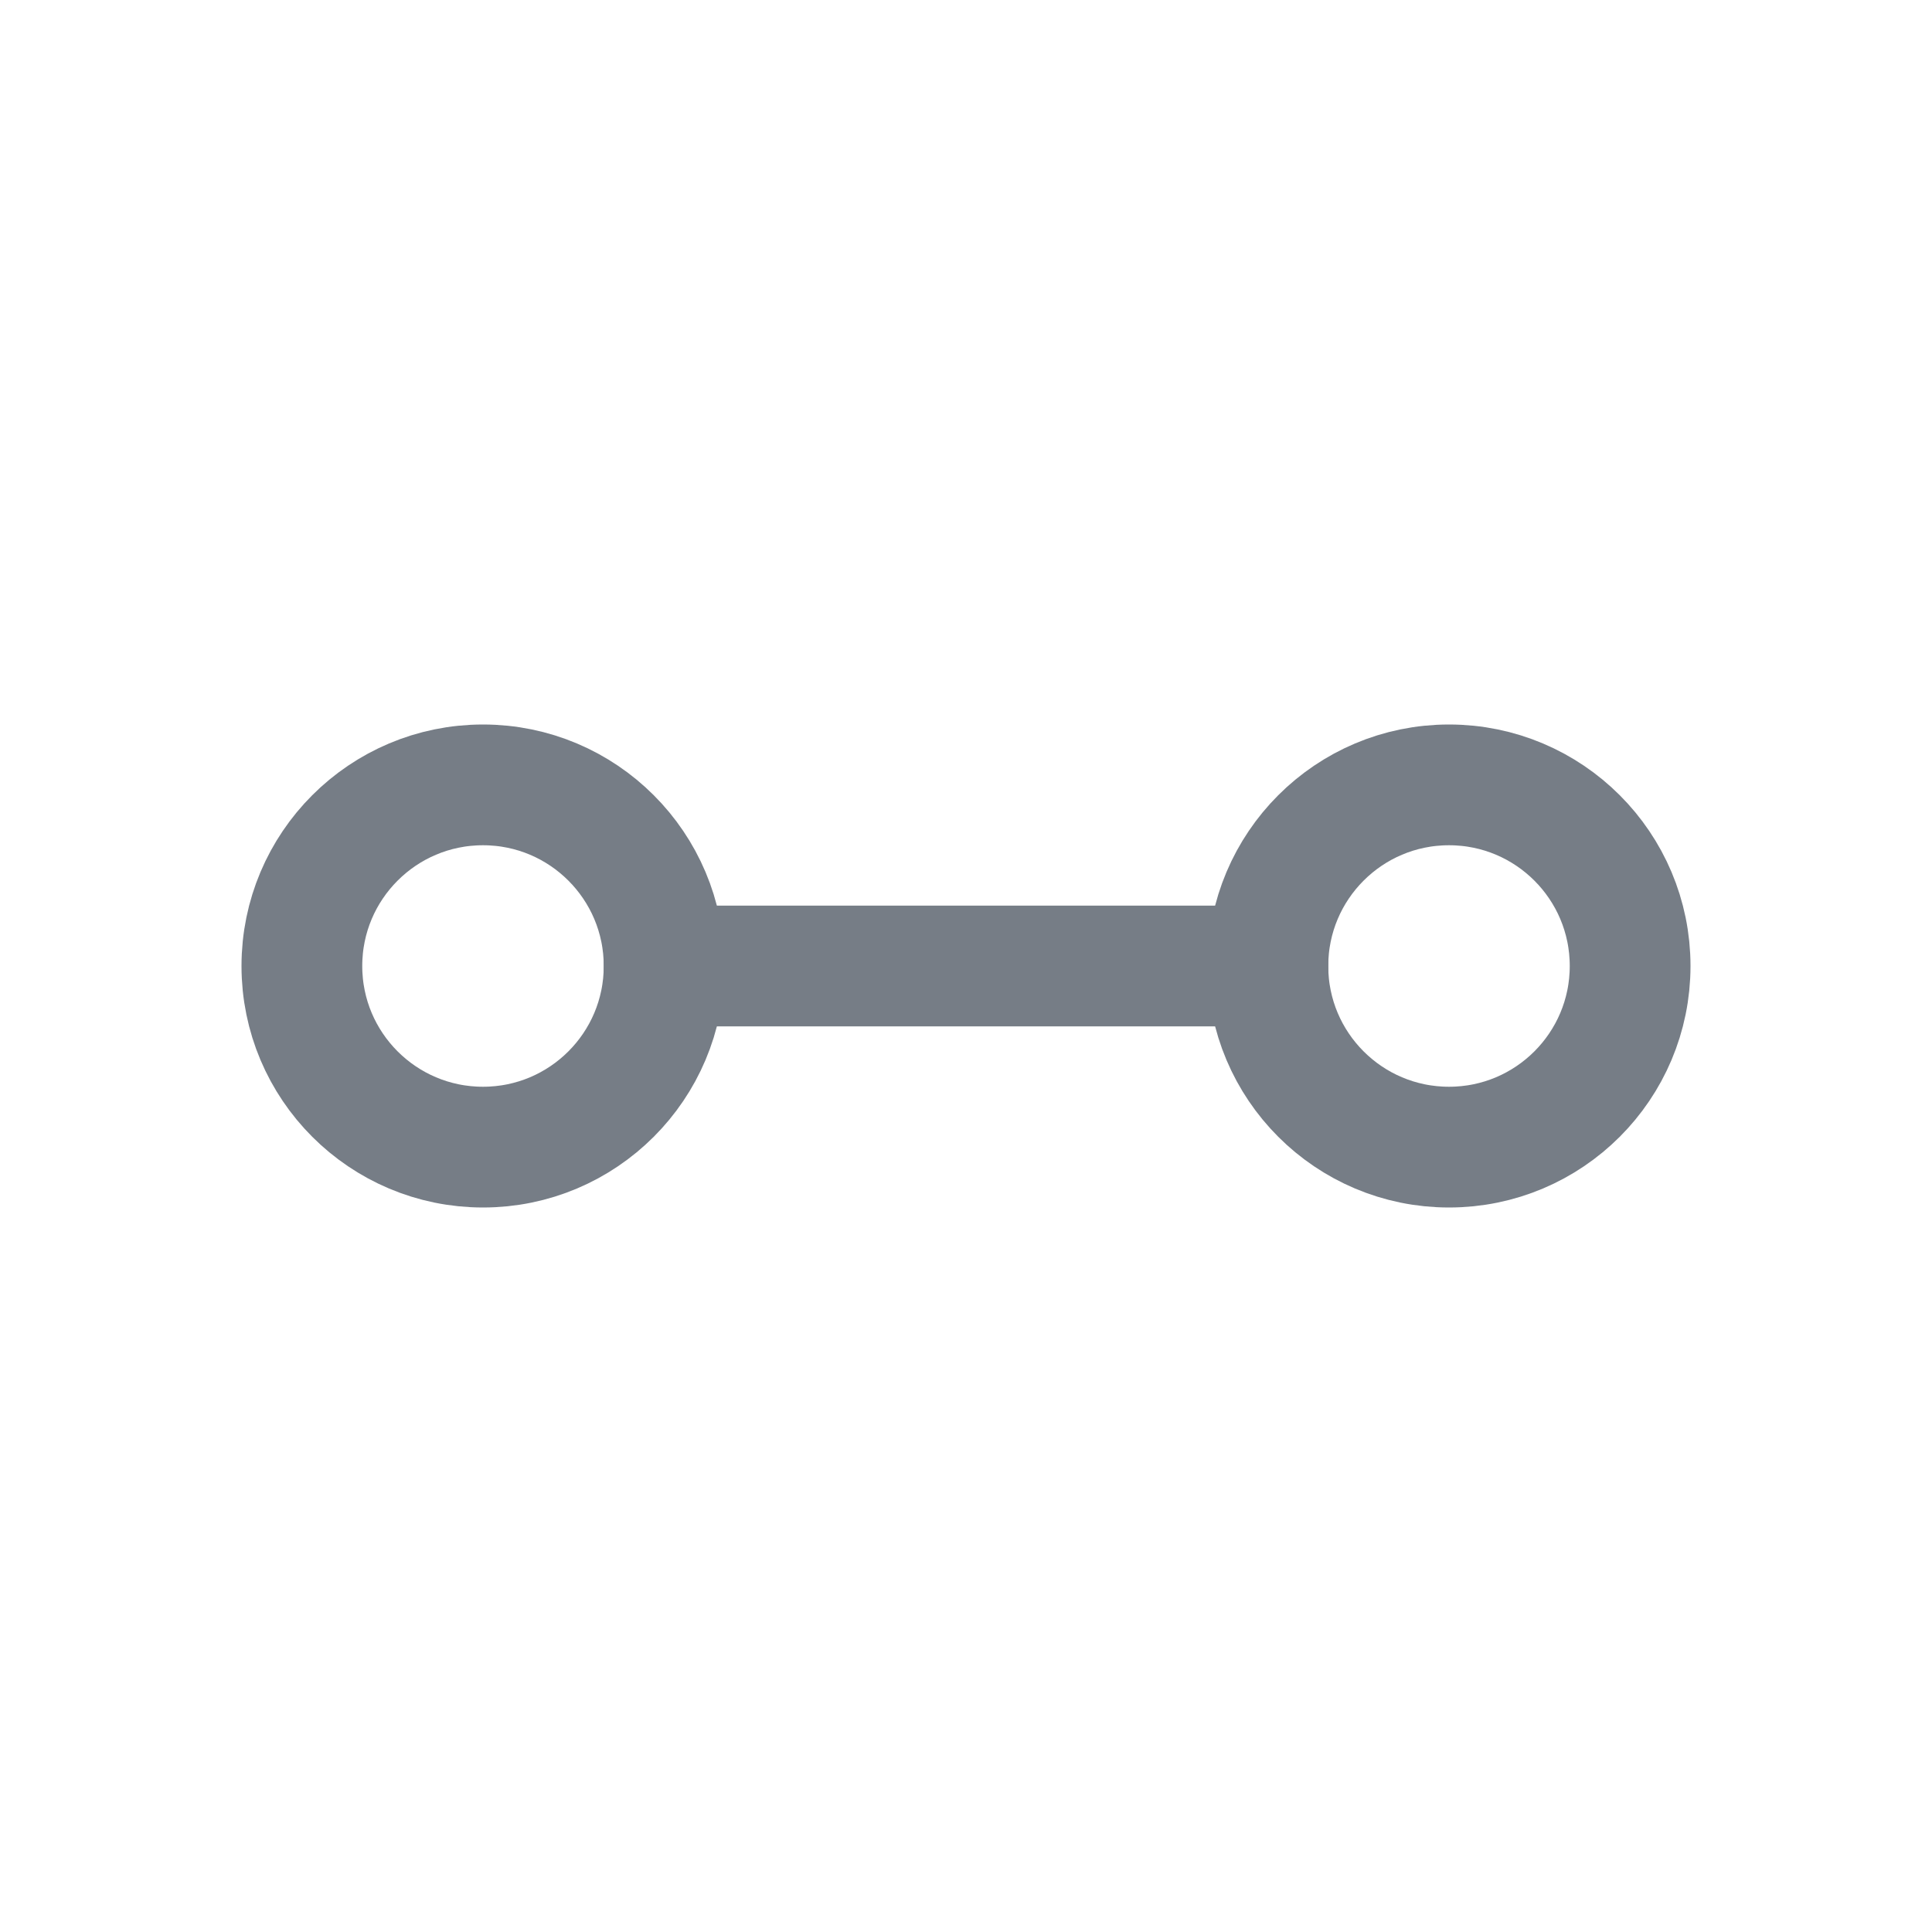 <svg width="20" height="20" viewBox="0 0 20 20" fill="none" xmlns="http://www.w3.org/2000/svg">
<circle cx="5" cy="10" r="1.875" stroke="#767D86" stroke-width="1.25"/>
<circle cx="15" cy="10" r="1.875" stroke="#767D86" stroke-width="1.25"/>
<line x1="6.25" y1="10" x2="13.75" y2="10" stroke="#767D86" stroke-width="1.25"/>
</svg>
